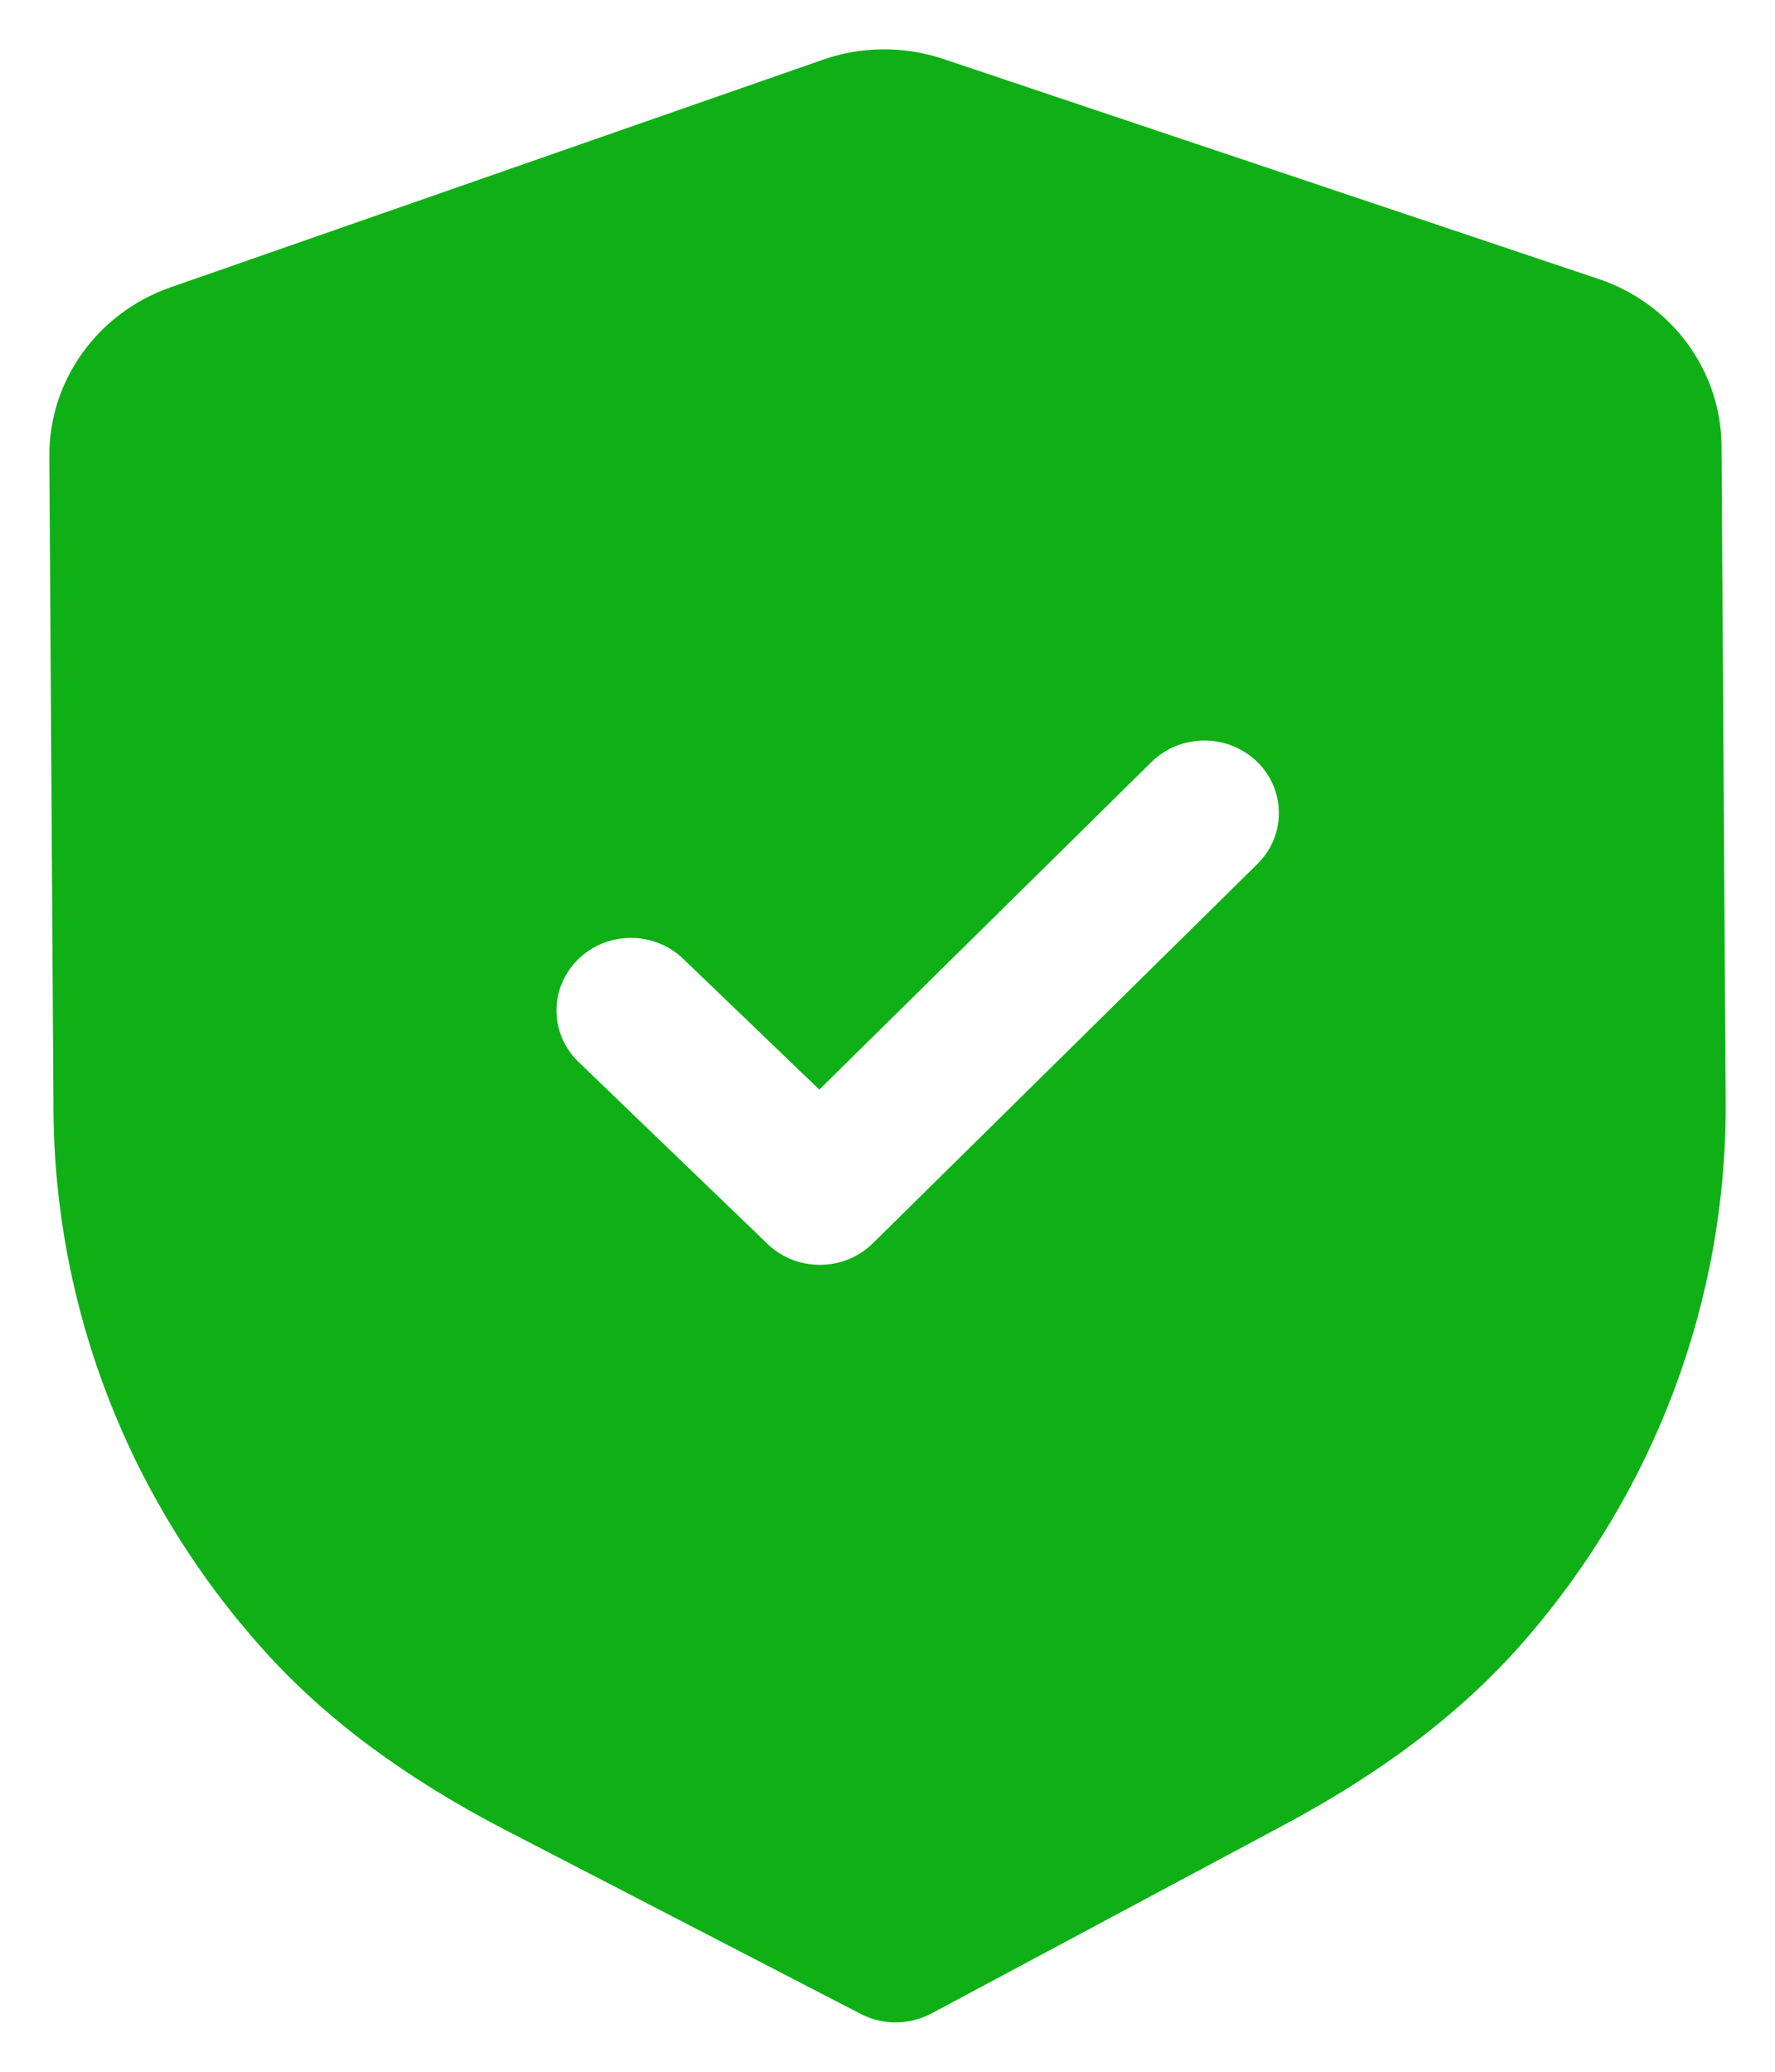 <svg width="24" height="28" viewBox="0 0 24 28" fill="none" xmlns="http://www.w3.org/2000/svg">
<path fill-rule="evenodd" clip-rule="evenodd" d="M11.637 27.218C11.785 27.295 11.95 27.334 12.115 27.333C12.28 27.332 12.444 27.291 12.593 27.213L17.35 24.67C18.699 23.951 19.756 23.147 20.58 22.211C22.372 20.171 23.351 17.568 23.333 14.883L23.277 6.029C23.271 5.009 22.602 4.099 21.611 3.769L12.761 0.799C12.228 0.619 11.644 0.623 11.121 0.809L2.304 3.884C1.319 4.228 0.661 5.144 0.667 6.165L0.723 15.013C0.741 17.701 1.753 20.293 3.574 22.311C4.406 23.234 5.472 24.027 6.836 24.734L11.637 27.218ZM10.378 16.812C10.577 17.003 10.835 17.097 11.092 17.094C11.35 17.093 11.606 16.996 11.802 16.803L17.001 11.677C17.392 11.292 17.388 10.672 16.993 10.291C16.597 9.911 15.96 9.914 15.569 10.299L11.078 14.726L9.238 12.959C8.842 12.578 8.206 12.582 7.814 12.968C7.424 13.354 7.428 13.973 7.824 14.354L10.378 16.812Z" fill="#0FB016"/>
</svg>
